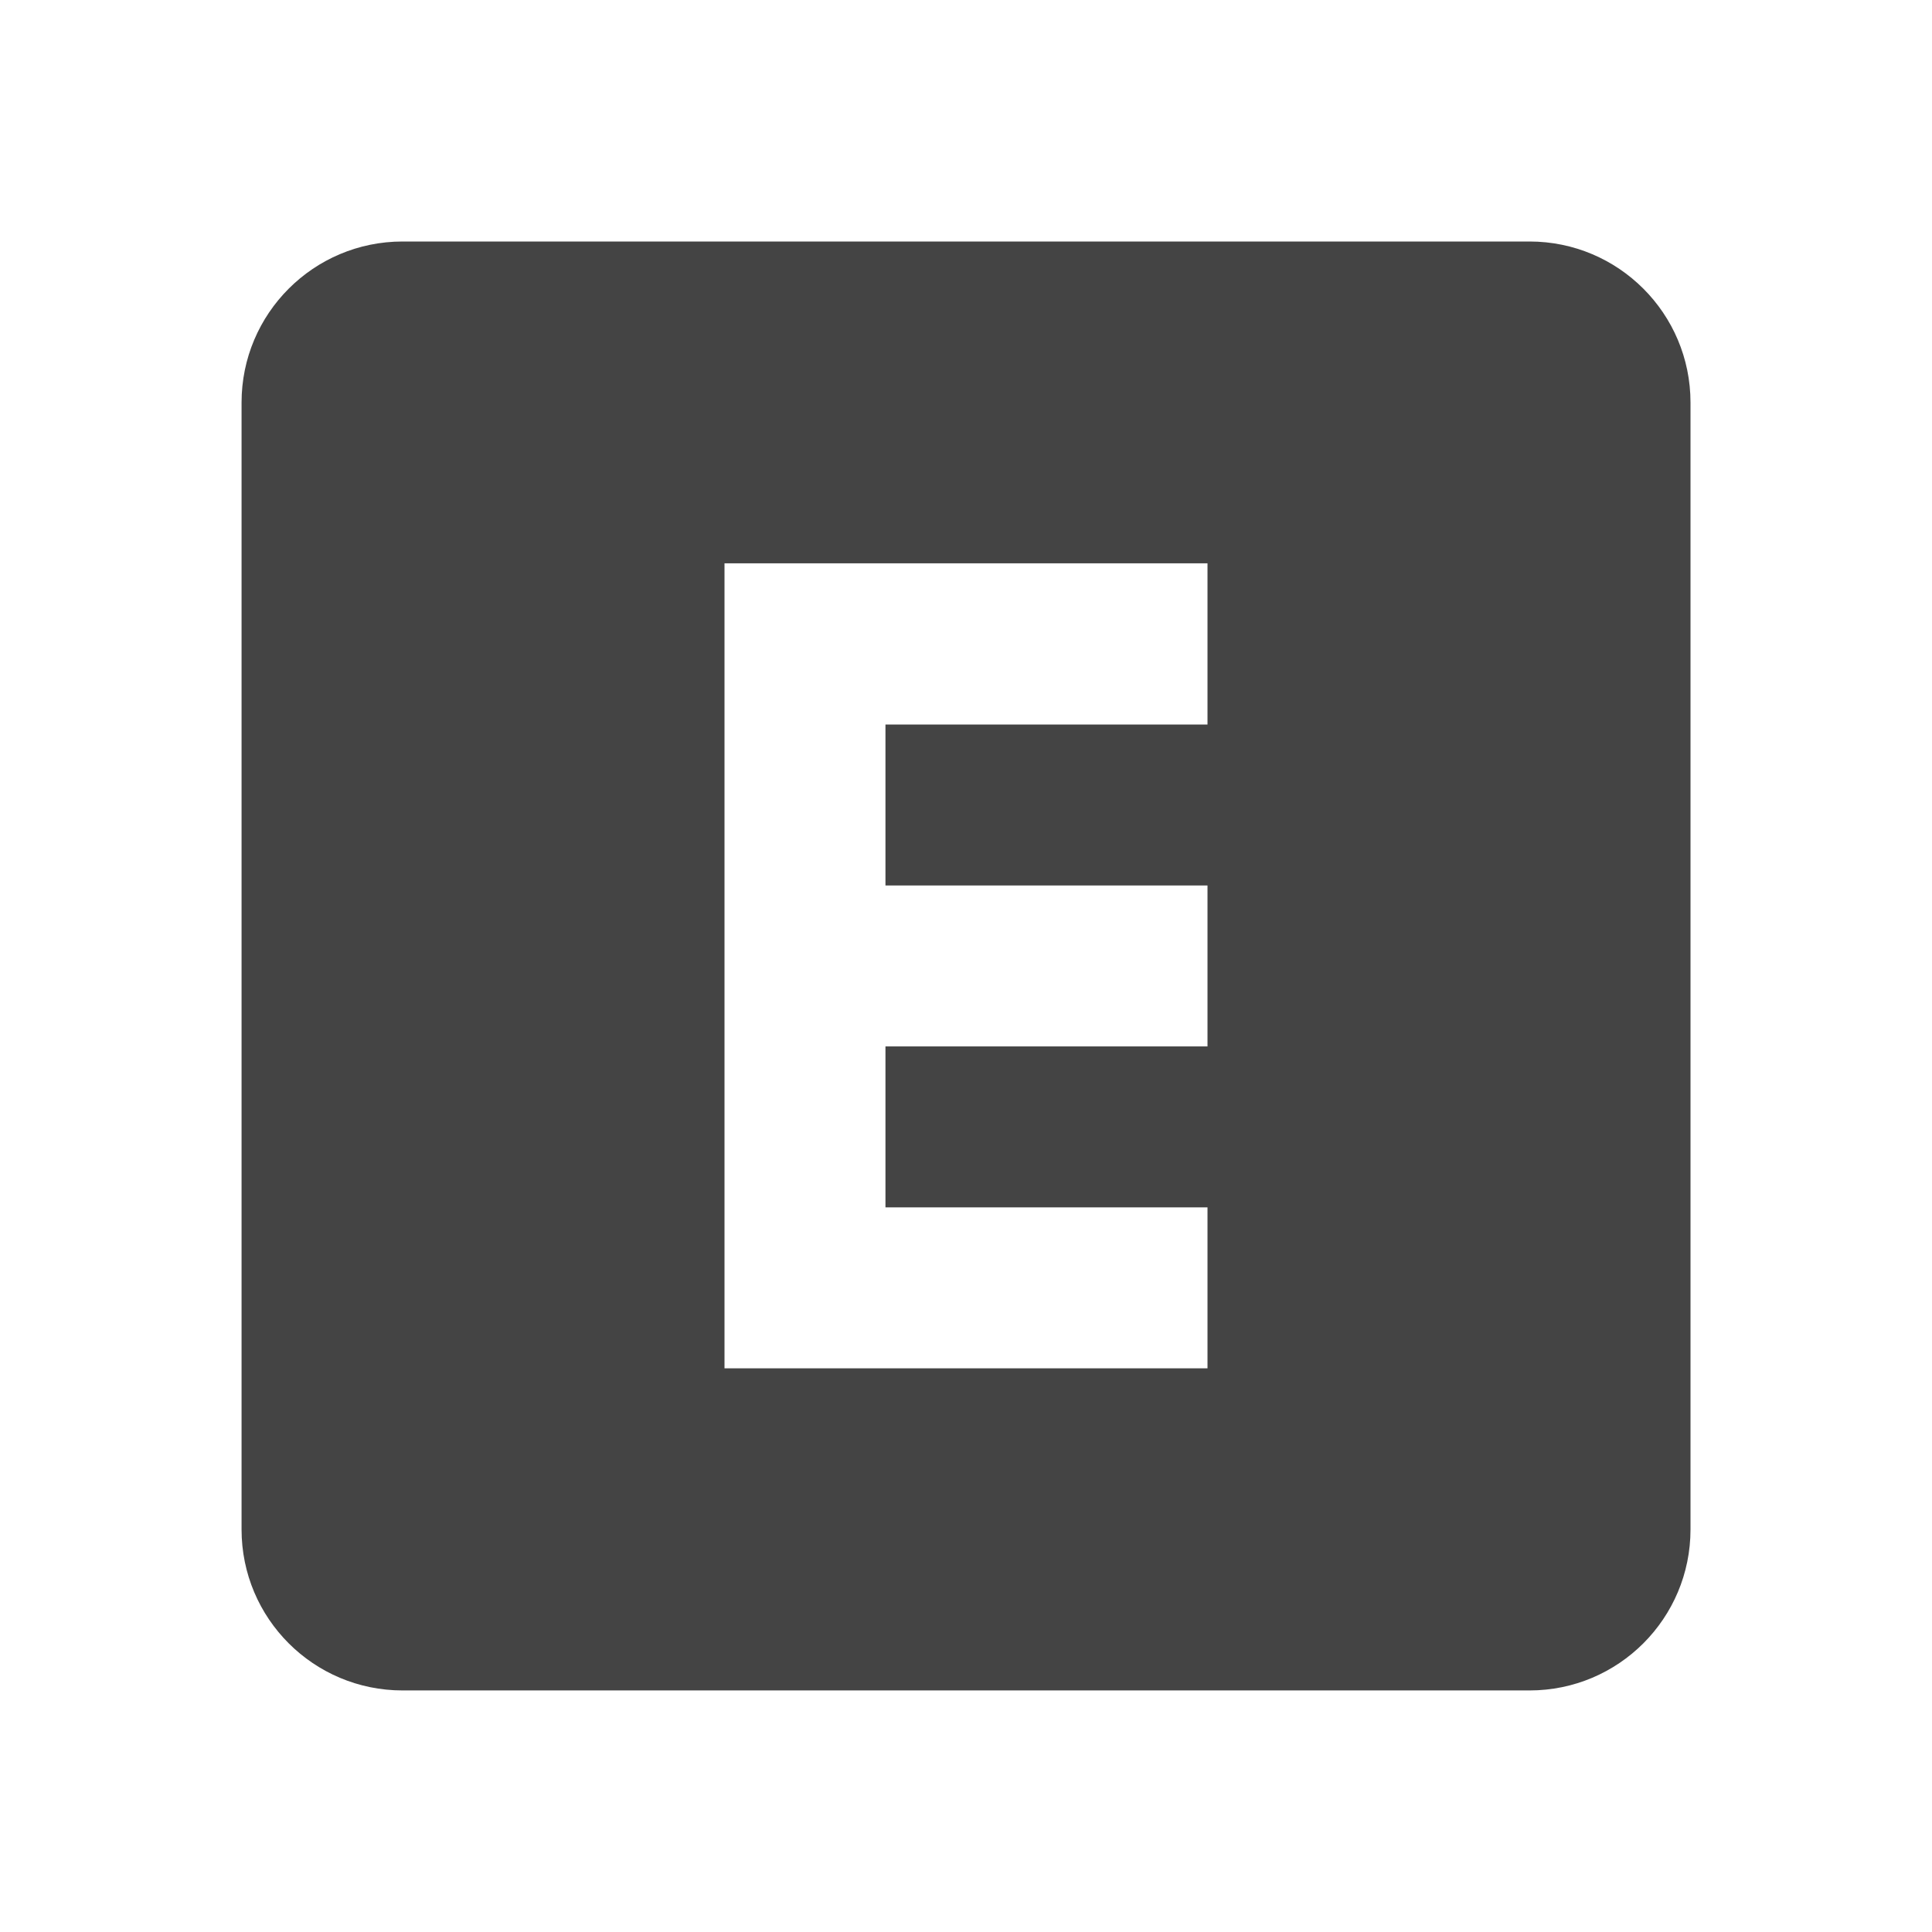 <?xml version="1.0" encoding="utf-8"?>
<!-- Generated by IcoMoon.io -->
<!DOCTYPE svg PUBLIC "-//W3C//DTD SVG 1.1//EN" "http://www.w3.org/Graphics/SVG/1.1/DTD/svg11.dtd">
<svg version="1.1" xmlns="http://www.w3.org/2000/svg" xmlns:xlink="http://www.w3.org/1999/xlink" width="32" height="32" viewBox="0 0 32 32">
<path d="M25.334 4h-18.666c-1.473 0-2.667 1.194-2.667 2.667v18.666c0 1.474 1.194 2.666 2.667 2.666h18.666c1.474 0 2.666-1.194 2.666-2.666v-18.666c0-1.473-1.194-2.667-2.666-2.667zM20 12h-5.334v2.666h5.334v2.666h-5.334v2.666h5.334v2.666h-8v-13.334h8v2.666z" fill="#444444"></path>
</svg>
